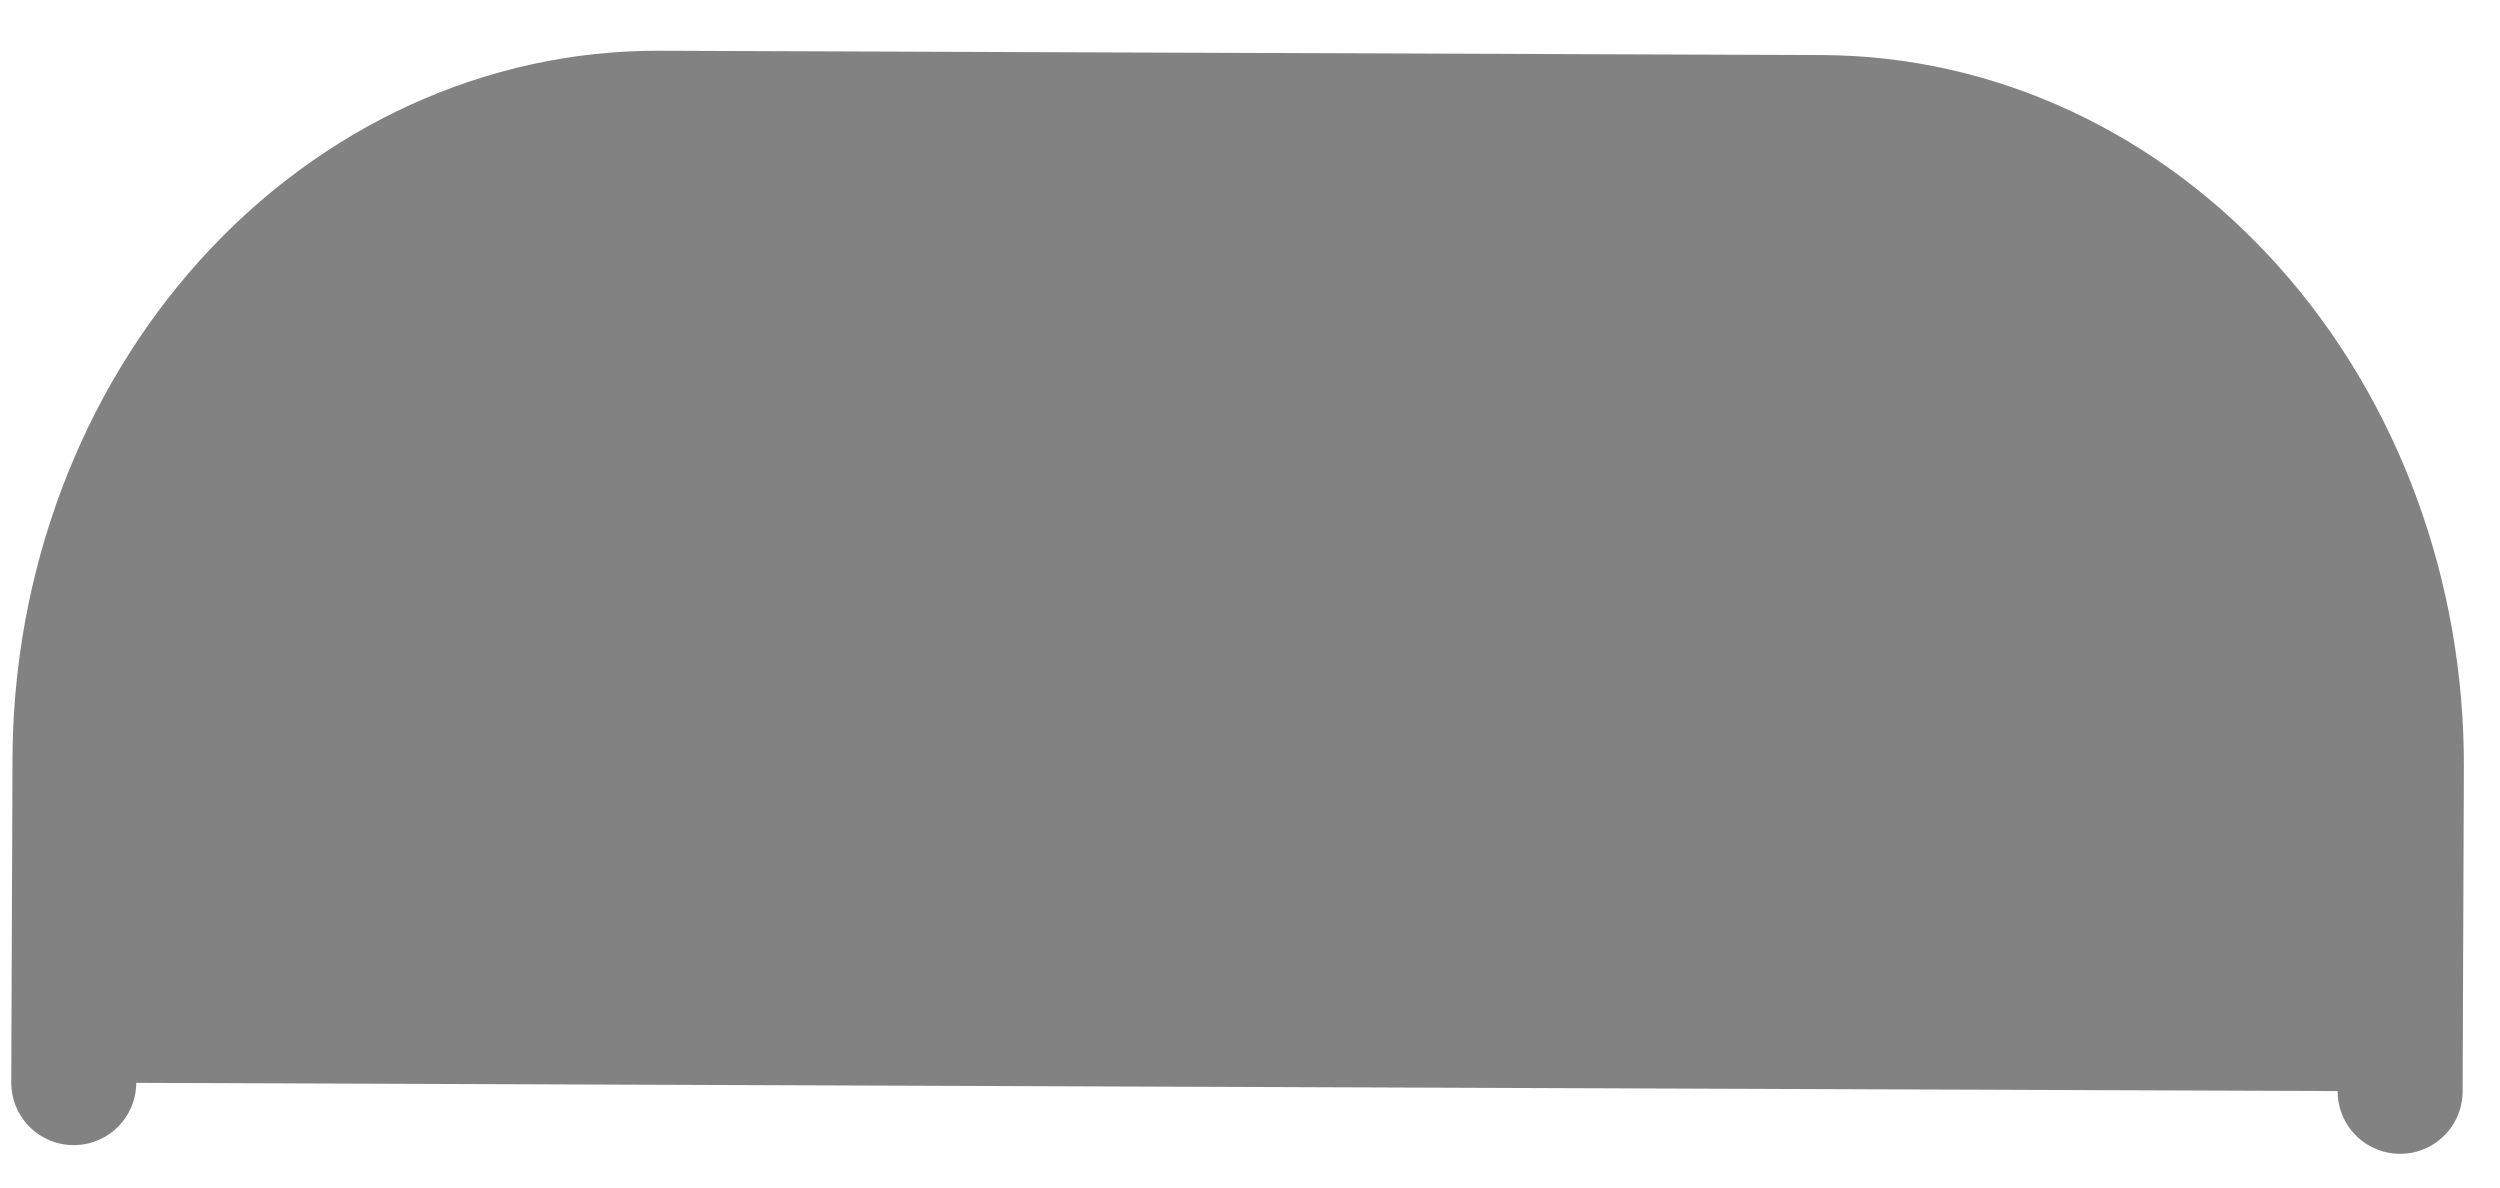<svg width="40" height="19" viewBox="0 0 40 19" fill="none" xmlns="http://www.w3.org/2000/svg">
<path d="M38.402 17.461L38.422 12.279C38.432 9.531 37.461 6.891 35.723 4.941C33.986 2.991 31.623 1.891 29.155 1.881L10.544 1.812C8.076 1.803 5.705 2.886 3.952 4.823C2.2 6.76 1.21 9.392 1.2 12.14L1.18 17.322" fill="#828282"/>
<path d="M38.402 17.461L38.422 12.279C38.432 9.531 37.461 6.891 35.723 4.941C33.986 2.991 31.623 1.891 29.155 1.881L10.544 1.812C8.076 1.803 5.705 2.886 3.952 4.823C2.2 6.76 1.21 9.392 1.2 12.14L1.18 17.322" stroke="#828282" stroke-width="2" stroke-linecap="round" stroke-linejoin="round"/>
</svg>
